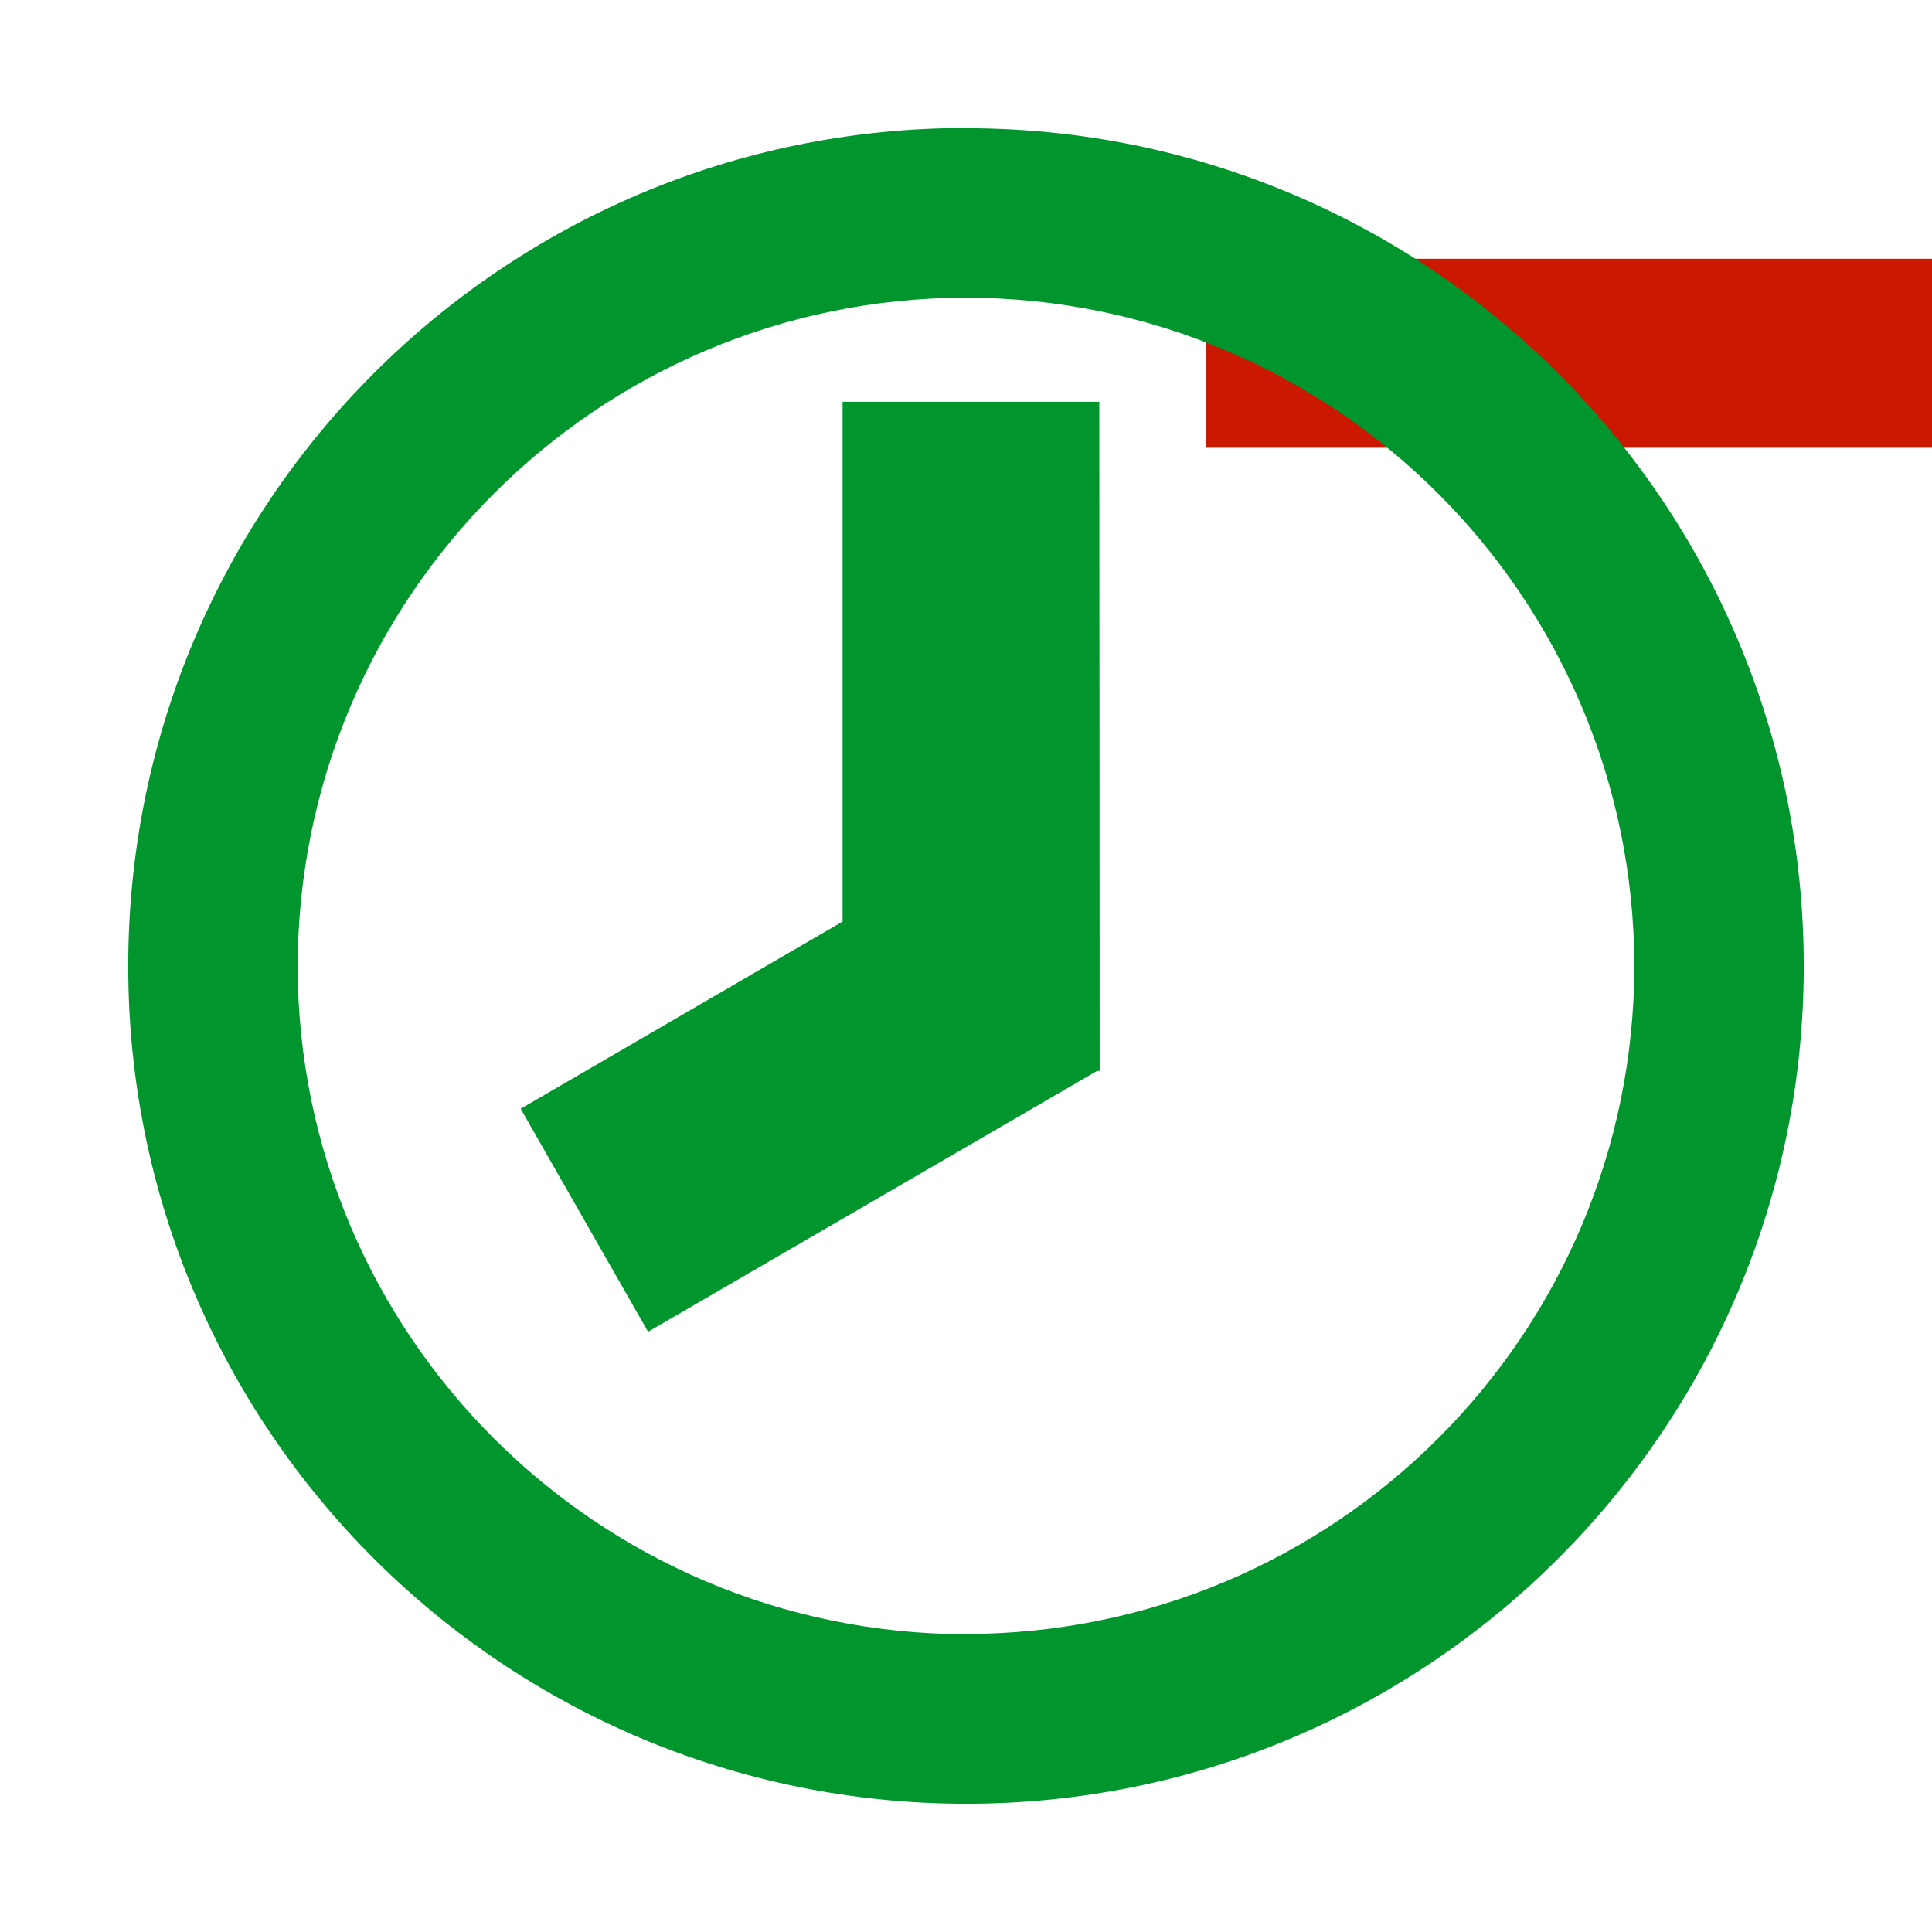 <svg width="16" height="16" xmlns="http://www.w3.org/2000/svg" viewBox="0 0 16 16" shape-rendering="geometricPrecision" fill="#00962d"><defs><mask id="a"><rect fill="#fff" width="100%" height="100%"/><path fill="#000" d="M8.986 1.143H17v3.565H8.986z"/></mask></defs><path d="M9.986 2.143H16v1.565H9.986z" fill="#cb1800"/><g mask="url(#a)"><path d="M8 1.06c-3.832 0-6.938 3.108-6.938 6.942 0 3.83 3.106 6.934 6.94 6.936 3.83-.002 6.935-3.106 6.936-6.936 0-3.833-3.105-6.94-6.937-6.94zm0 12.474c-3.056-.006-5.528-2.478-5.535-5.53C2.472 4.943 4.945 2.47 8 2.465c3.057.006 5.53 2.48 5.535 5.537-.006 3.054-2.478 5.525-5.534 5.53z"/><path d="M6.978 3.327v4.305l-2.666 1.55 1.055 1.847 3.718-2.16h.022l-.003-5.542"/></g></svg>
